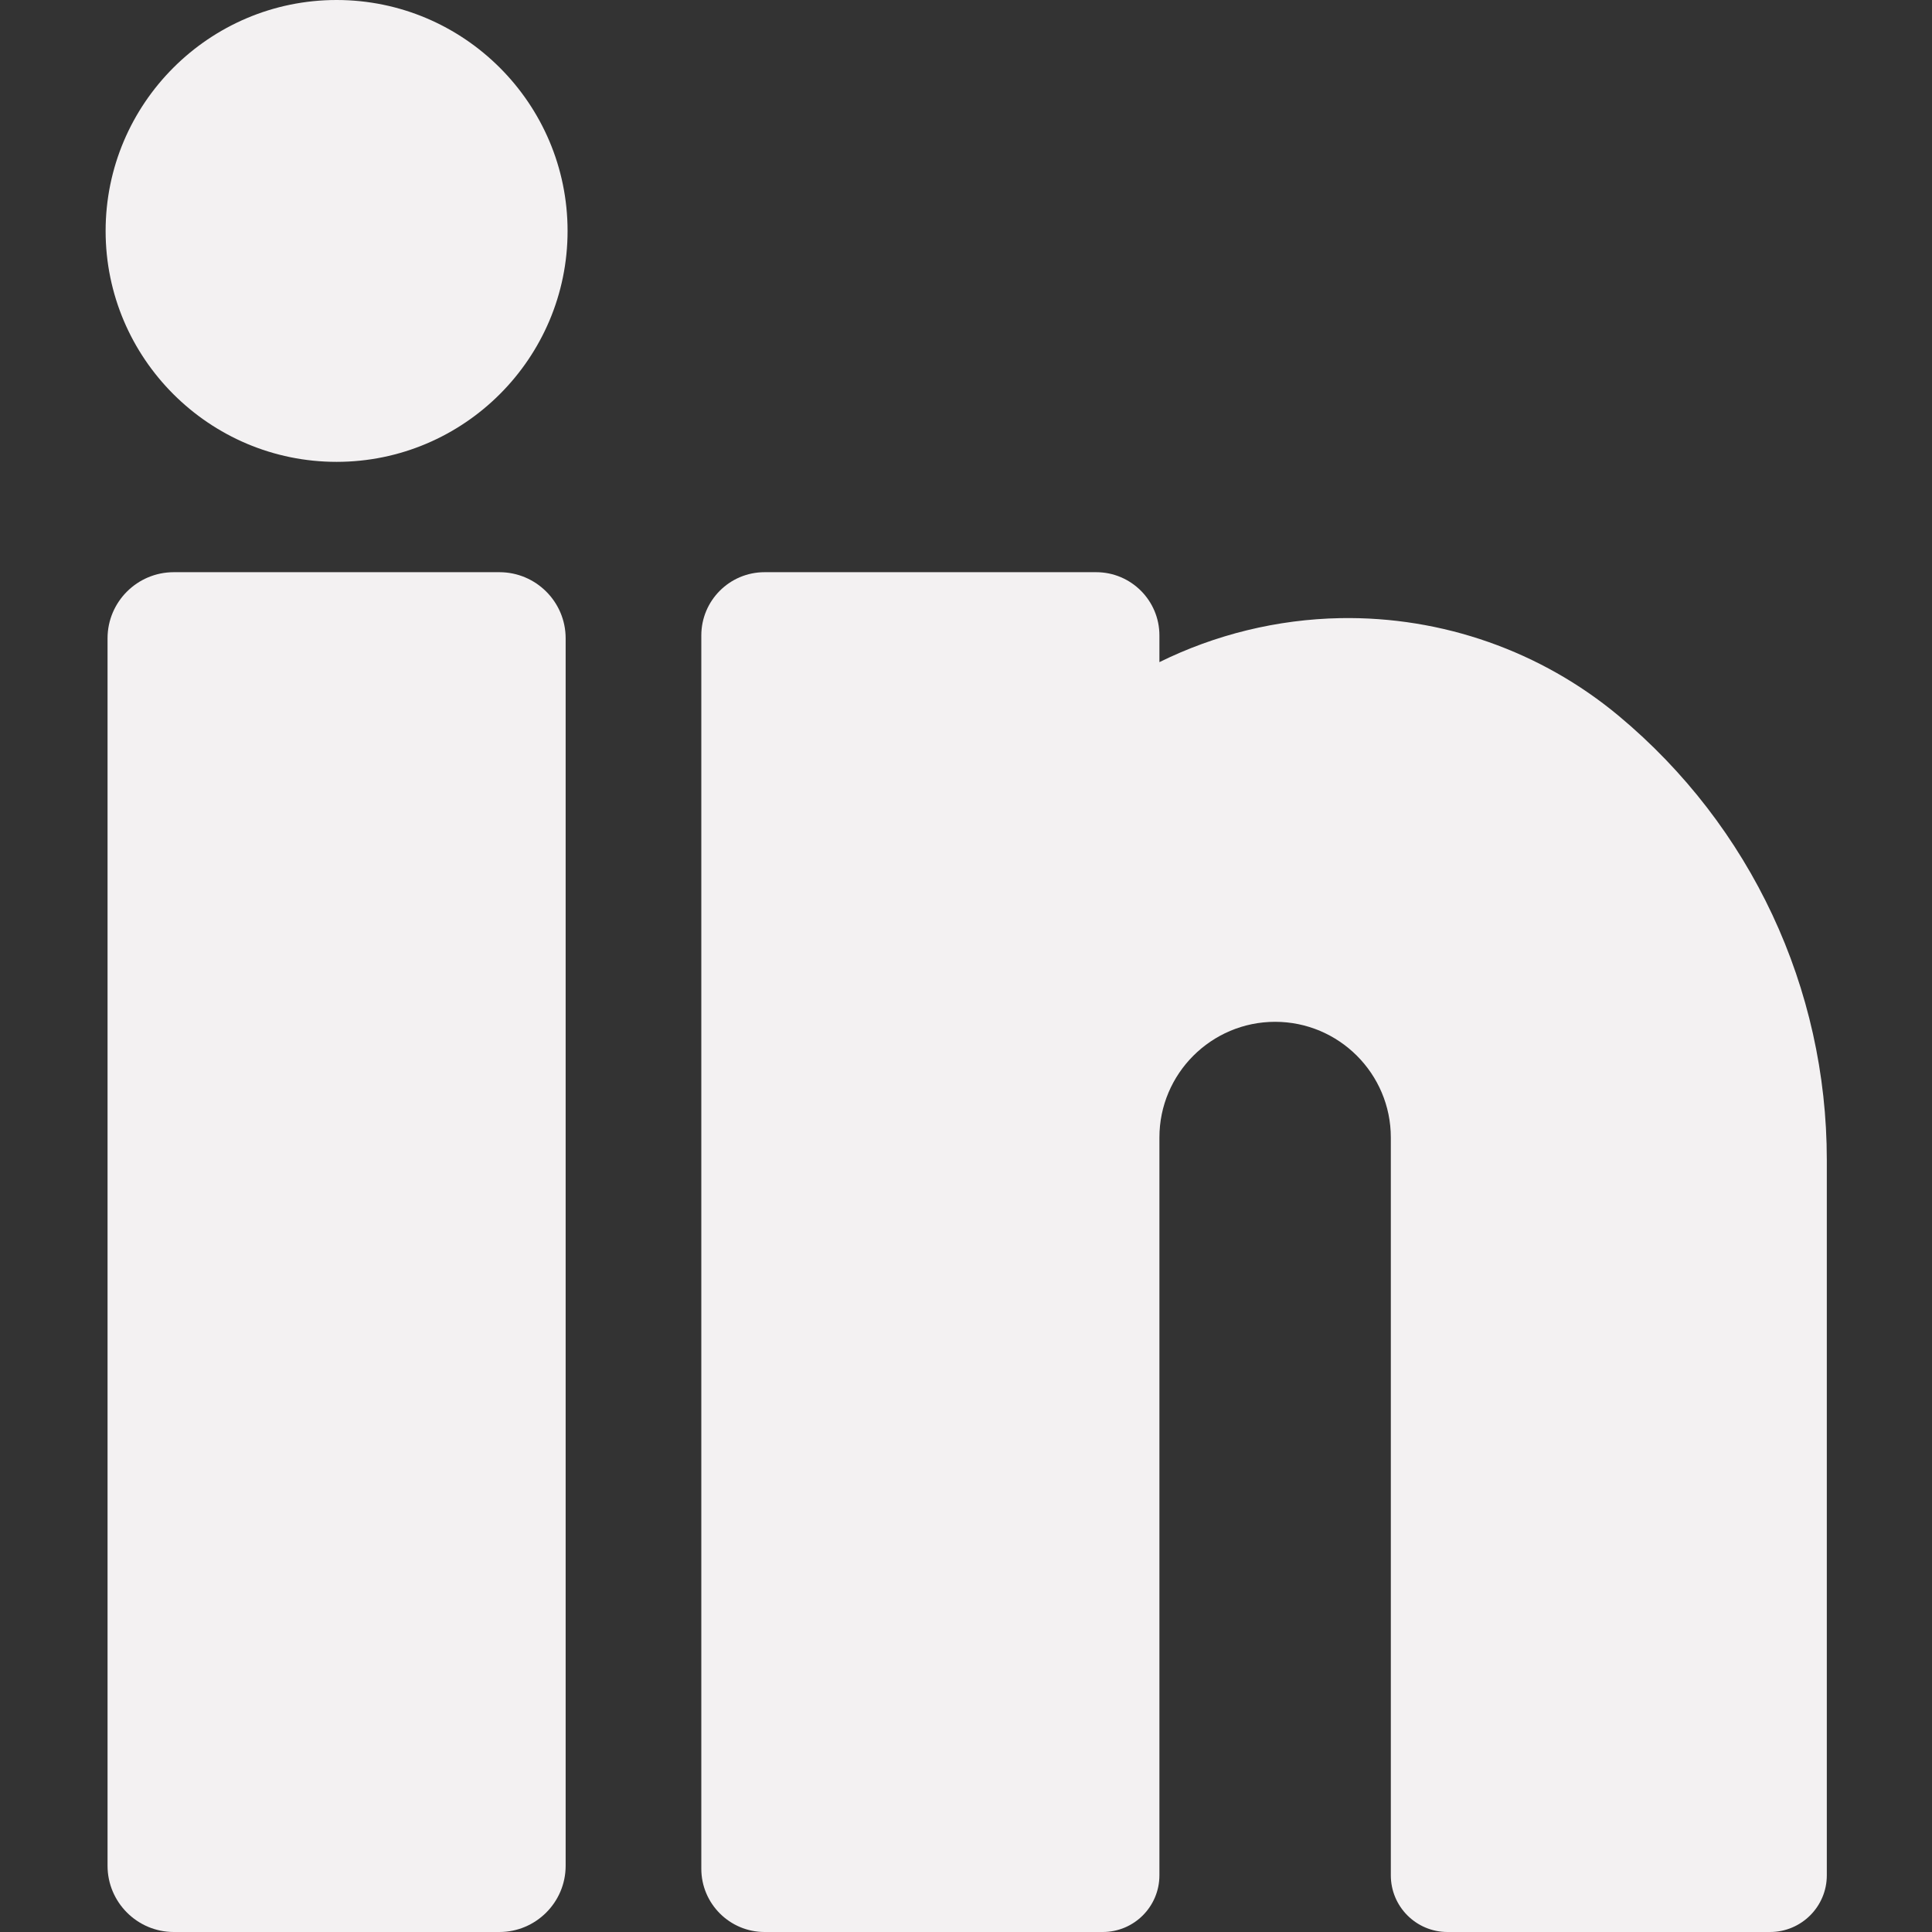 <svg width="18" height="18" viewBox="0 0 18 18" fill="none" xmlns="http://www.w3.org/2000/svg">
<rect x="0" y="0" width="18" height="18" fill="#333333" stroke="none"/>
<path d="M15.083 6.671C14.358 6.066 13.436 5.742 12.488 5.759C11.899 5.77 11.323 5.912 10.802 6.169V5.92C10.802 5.595 10.538 5.331 10.213 5.331H7.123C6.798 5.331 6.534 5.595 6.534 5.92V17.411C6.534 17.736 6.799 18 7.123 18H10.274C10.566 18 10.802 17.763 10.802 17.472V10.598C10.802 10.003 11.286 9.52 11.88 9.52C12.474 9.52 12.958 10.003 12.958 10.598V17.472C12.958 17.763 13.194 18 13.486 18H16.491C16.783 18 17.02 17.763 17.02 17.472V10.807C17.02 9.206 16.314 7.698 15.083 6.671Z" fill="#F3F1F2"/>
<path d="M4.653 5.331H1.619C1.279 5.331 1.002 5.607 1.002 5.947V17.383C1.002 17.723 1.279 18 1.619 18H4.653C4.993 18 5.27 17.723 5.27 17.383V5.947C5.27 5.607 4.993 5.331 4.653 5.331Z" fill="#F3F1F2"/>
<path d="M3.136 0C1.95 0 0.984 0.965 0.984 2.152C0.984 3.338 1.95 4.303 3.136 4.303C4.322 4.303 5.288 3.338 5.288 2.152C5.288 0.965 4.322 0 3.136 0Z" fill="#F3F1F2"/>
</svg>
